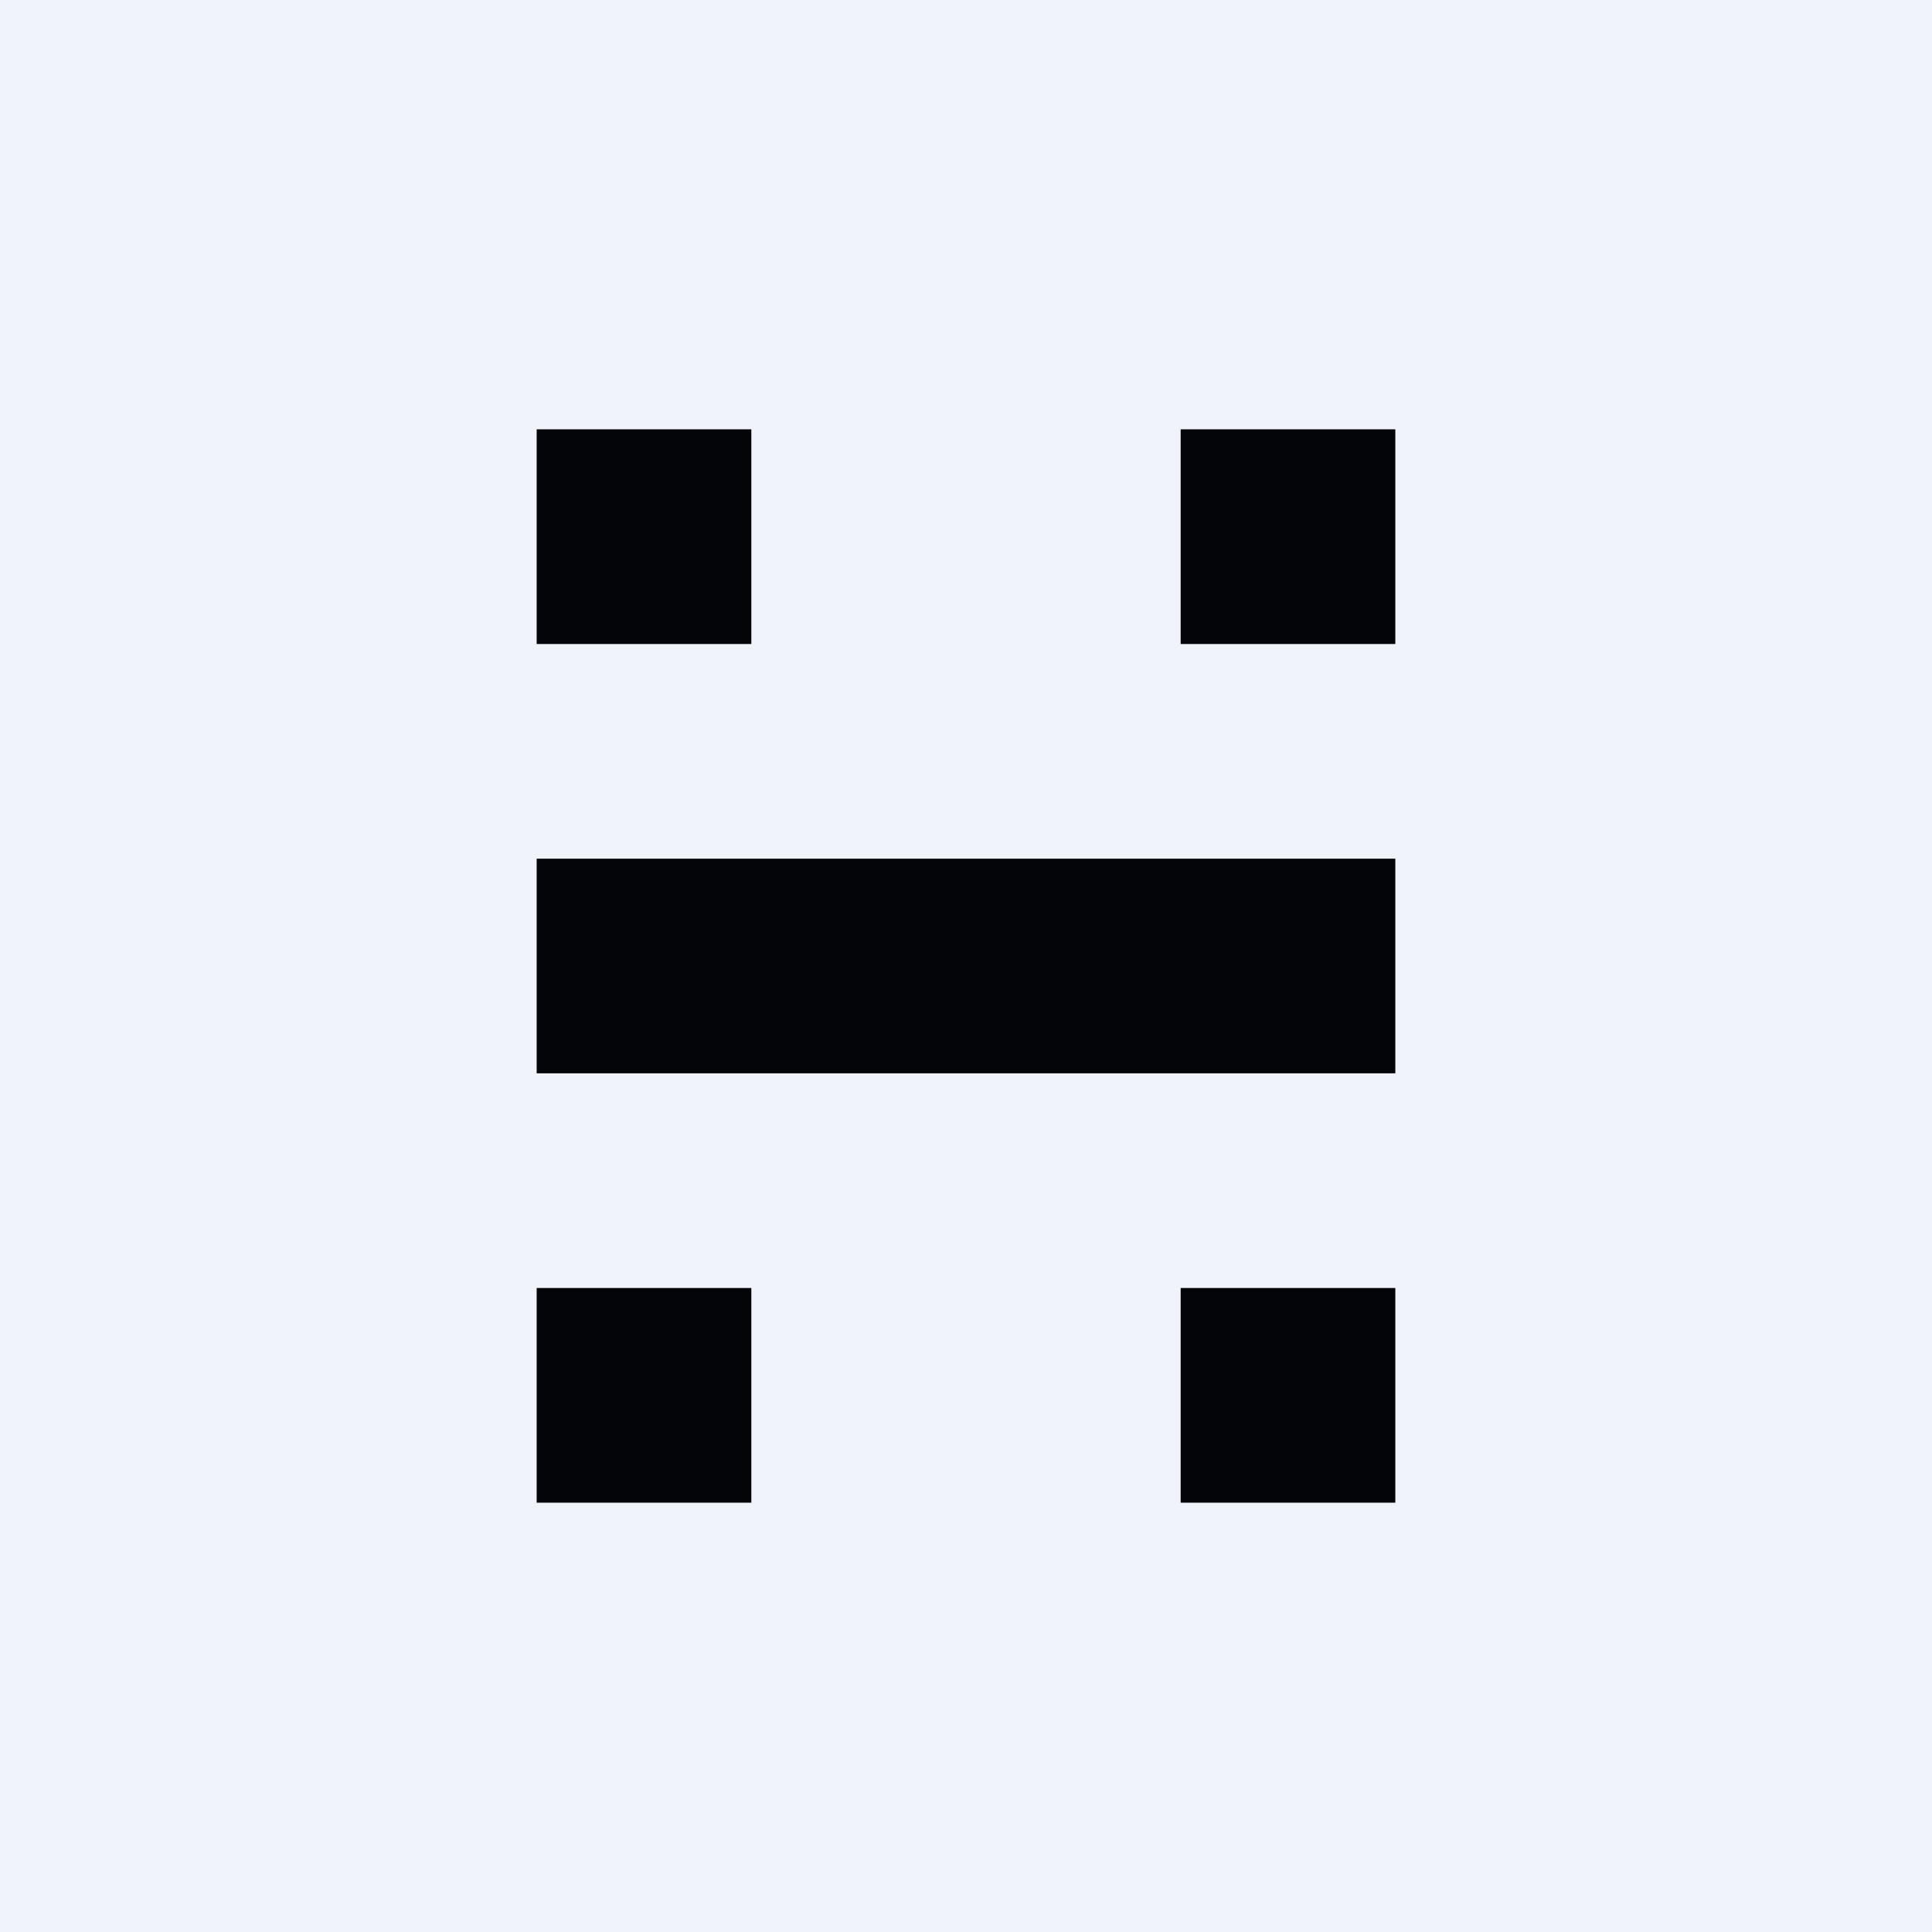 <!-- by TradingView --><svg width="18" height="18" viewBox="0 0 18 18" xmlns="http://www.w3.org/2000/svg"><path fill="#F0F3FA" d="M0 0h18v18H0z"/><path fill="#040508" d="M5 4h2v2H5zM11 4h2v2h-2zM5 12h2v2H5zM11 12h2v2h-2zM5 8h8v2H5z"/></svg>